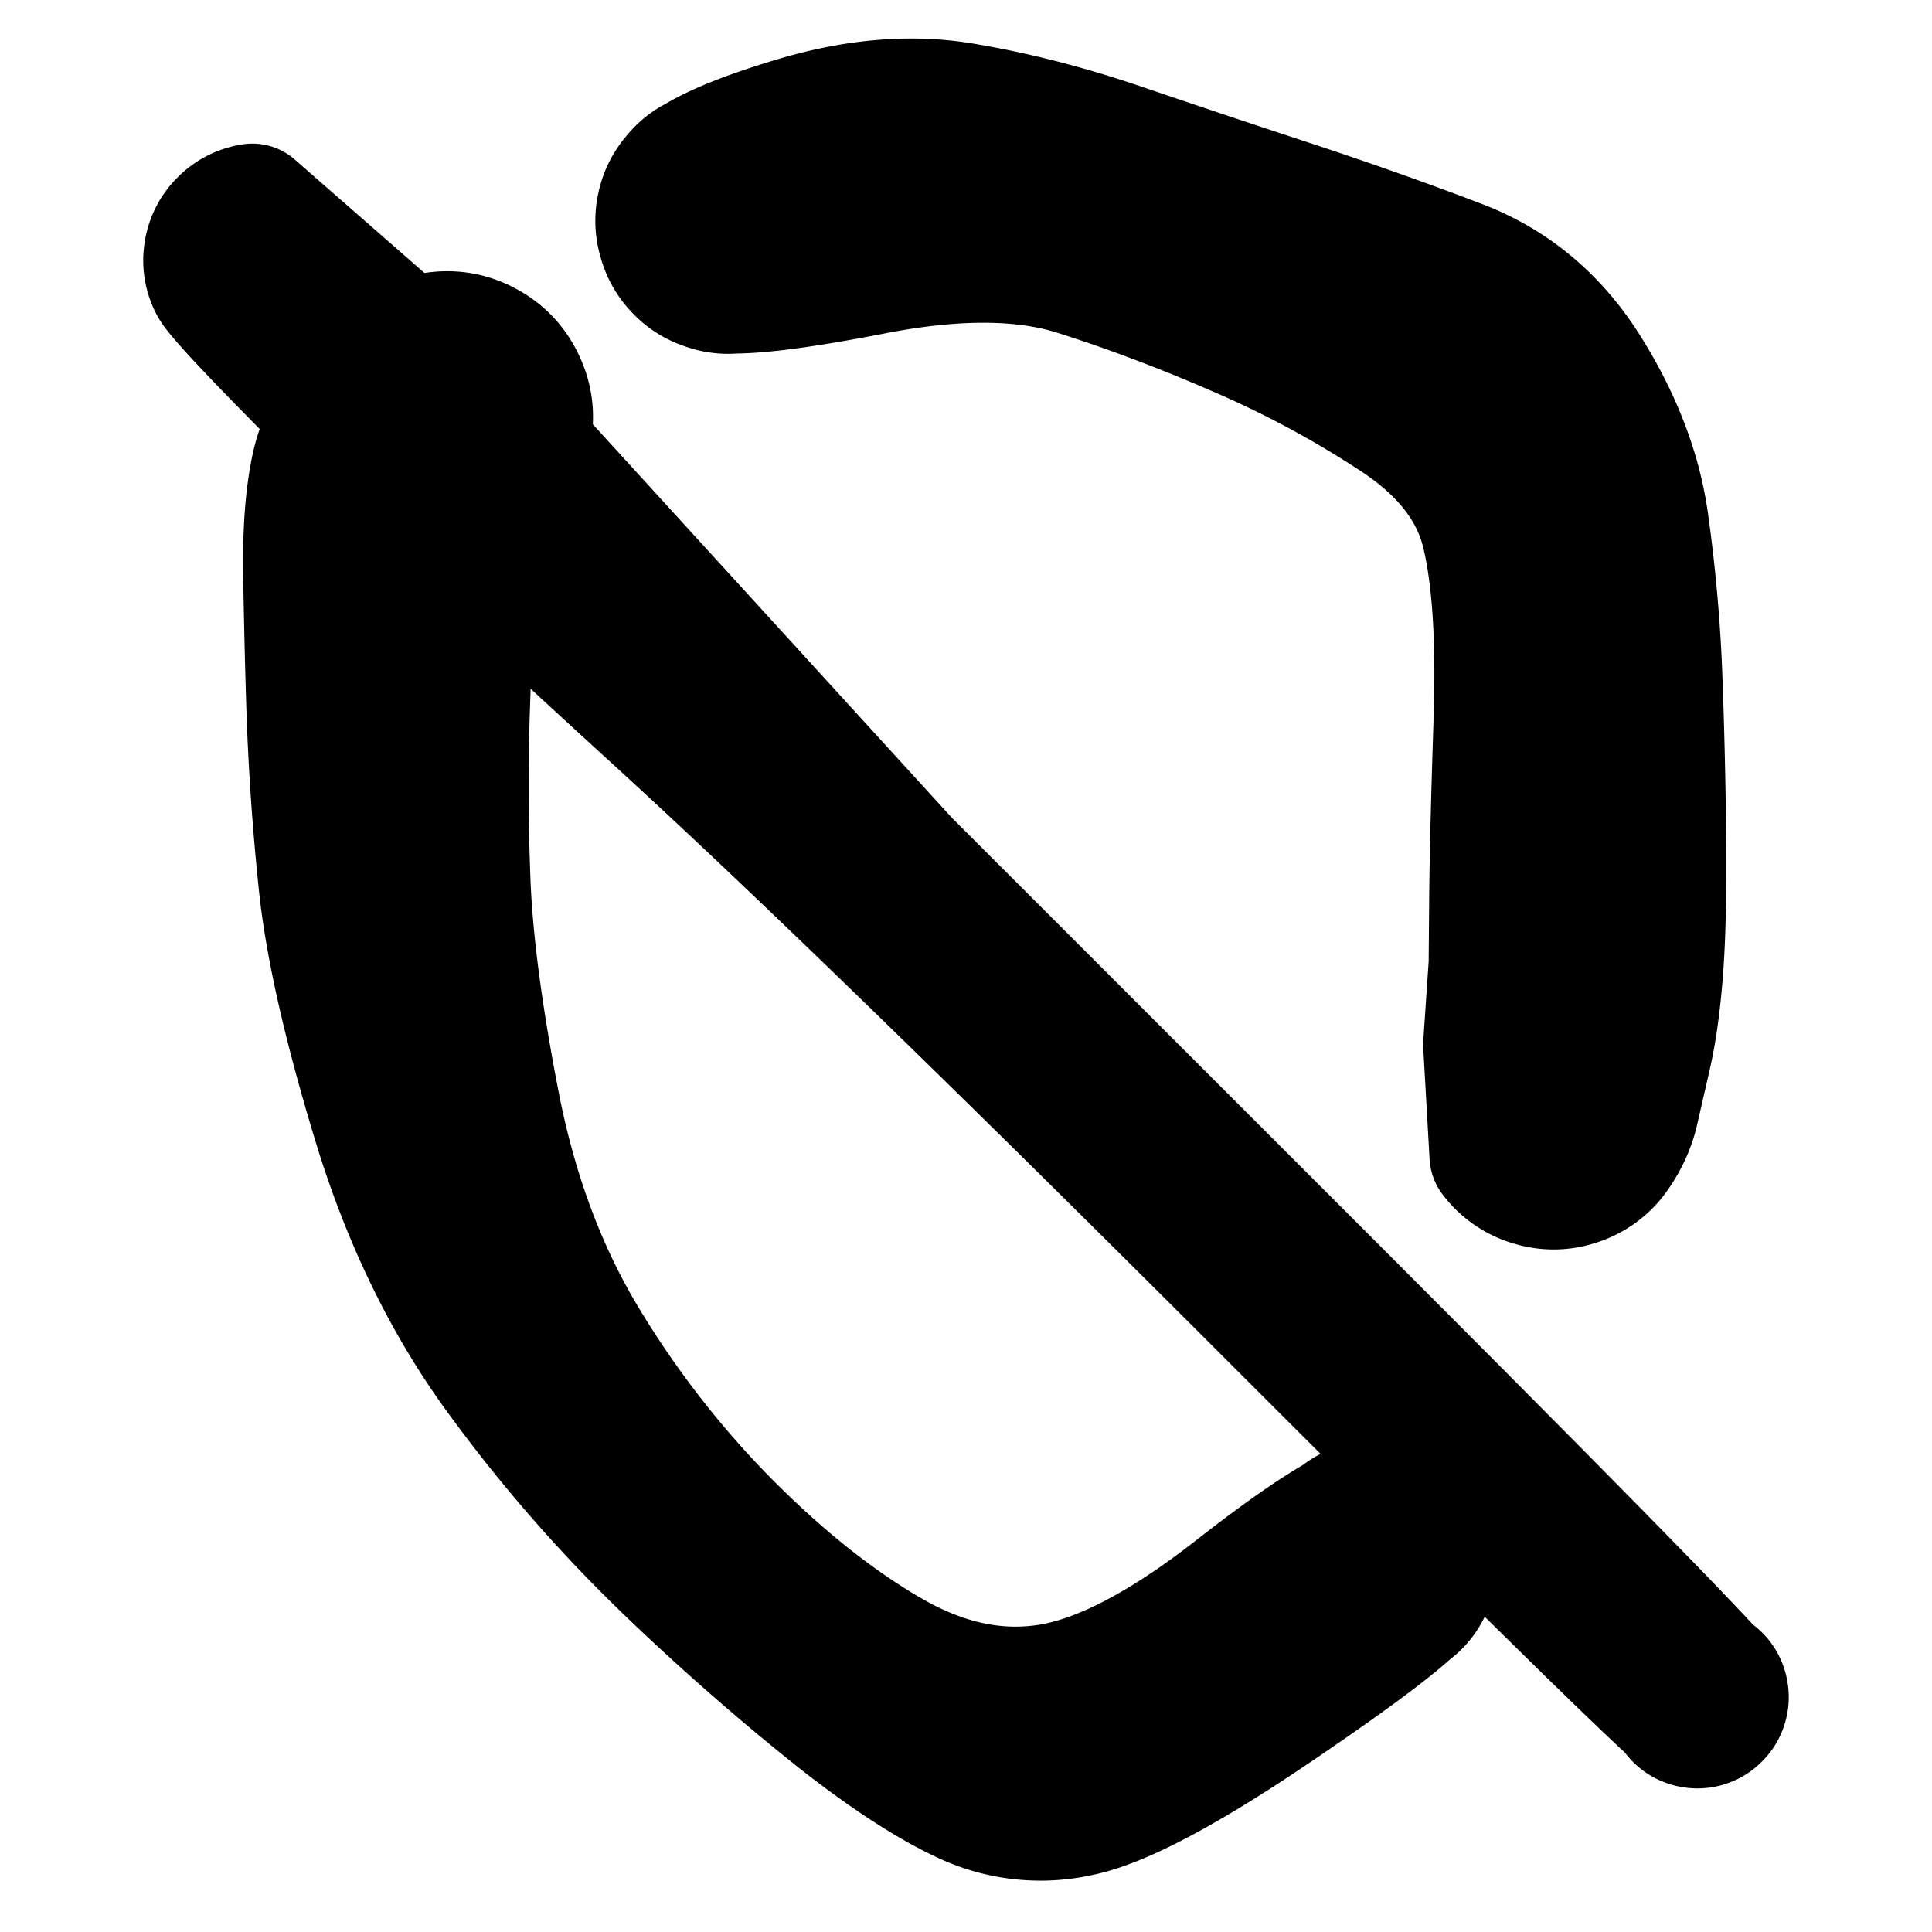 <svg width="30" height="30" fill="none" xmlns="http://www.w3.org/2000/svg"><path d="m23.099 16.224.042-.628.043-.629.008-.97c.005-.647.028-1.59.069-2.83.04-1.24-.022-2.206-.188-2.896s-.625-1.284-1.38-1.783a15.914 15.914 0 0 0-2.438-1.316c-.872-.38-1.719-.7-2.541-.96-.822-.26-1.872-.267-3.15-.019-1.277.249-2.092.341-2.445.277a1.002 1.002 0 0 1-.763-.581 1.002 1.002 0 0 1 .022-.96c.17-.315.433-.497.788-.545.356-.048.658.058.905.317.248.26.34.566.276.919a1.002 1.002 0 0 1-.582.763 1.002 1.002 0 0 1-.958-.022 1.002 1.002 0 0 1-.546-.789 1.002 1.002 0 0 1 .317-.905c.26-.248.852-.51 1.777-.787.926-.277 1.787-.35 2.585-.218.797.132 1.617.342 2.46.629s1.723.582 2.642.884c.919.303 1.79.612 2.612.926.823.314 1.48.864 1.973 1.65.493.786.795 1.575.905 2.367.111.793.182 1.582.212 2.368.03.786.05 1.617.06 2.495.008.878-.007 1.573-.047 2.087-.039.513-.1.95-.182 1.312l-.2.873c-.051.22-.148.434-.291.642a1.14 1.14 0 0 1-.573.439c-.238.084-.478.09-.72.018a1.139 1.139 0 0 1-.594-.409l-.098-1.719ZM7.28 8.035l-.007.933-.007.933-.04 1.173a37.82 37.82 0 0 0 .01 2.568c.032.929.183 2.092.454 3.49.27 1.397.729 2.63 1.376 3.698a15.193 15.193 0 0 0 2.25 2.882c.853.852 1.693 1.515 2.52 1.989.828.473 1.645.645 2.453.516.808-.129 1.771-.63 2.89-1.504 1.119-.874 1.829-1.319 2.131-1.334a.845.845 0 0 1 .738.33c.19.236.245.5.166.792a.845.845 0 0 1-.542.6.845.845 0 0 1-.804-.086.845.845 0 0 1-.403-.702.845.845 0 0 1 .33-.738c.236-.19.5-.245.792-.166.292.079.492.26.6.543a.845.845 0 0 1-.087.803c-.165.254-.933.844-2.302 1.772-1.37.928-2.37 1.46-3 1.6a2.759 2.759 0 0 1-1.783-.172c-.557-.254-1.221-.684-1.992-1.29a37.864 37.864 0 0 1-2.564-2.24 22.763 22.763 0 0 1-2.66-3.028c-.837-1.131-1.485-2.457-1.947-3.977-.462-1.52-.742-2.763-.84-3.727a38.616 38.616 0 0 1-.184-2.624c-.025-.785-.042-1.51-.052-2.173-.01-.663.033-1.213.128-1.649.095-.436.323-.815.684-1.136.36-.321.58-.54.658-.658.078-.117.254-.193.526-.23.272-.036.53.012.77.143.242.13.422.32.54.568.12.248.154.507.104.777l-.907 1.324Z" fill="currentColor" stroke="currentColor" stroke-width="2" stroke-linecap="round" stroke-linejoin="round"/><path d="M8.216 6.988a1620732.014 1620732.014 0 0 0 5.838 6.398l6.317 6.316c4.21 4.211 6.338 6.384 6.382 6.52a.396.396 0 0 1-.06.374.396.396 0 0 1-.337.172.397.397 0 0 1-.338-.172.396.396 0 0 1-.06-.375.396.396 0 0 1 .269-.268.396.396 0 0 1 .374.06.396.396 0 0 1 .172.337.396.396 0 0 1-.172.338.397.397 0 0 1-.374.06c-.135-.044-2.308-2.172-6.52-6.383-4.21-4.21-7.382-7.29-9.514-9.235C8.06 9.184 6.4 7.618 5.215 6.432c-1.186-1.186-1.82-1.858-1.9-2.017a.802.802 0 0 1-.08-.502.802.802 0 0 1 .23-.452.802.802 0 0 1 .454-.231l4.297 3.758Z" fill="currentColor" stroke="currentColor" stroke-width="2" stroke-linecap="round" stroke-linejoin="round"/></svg>